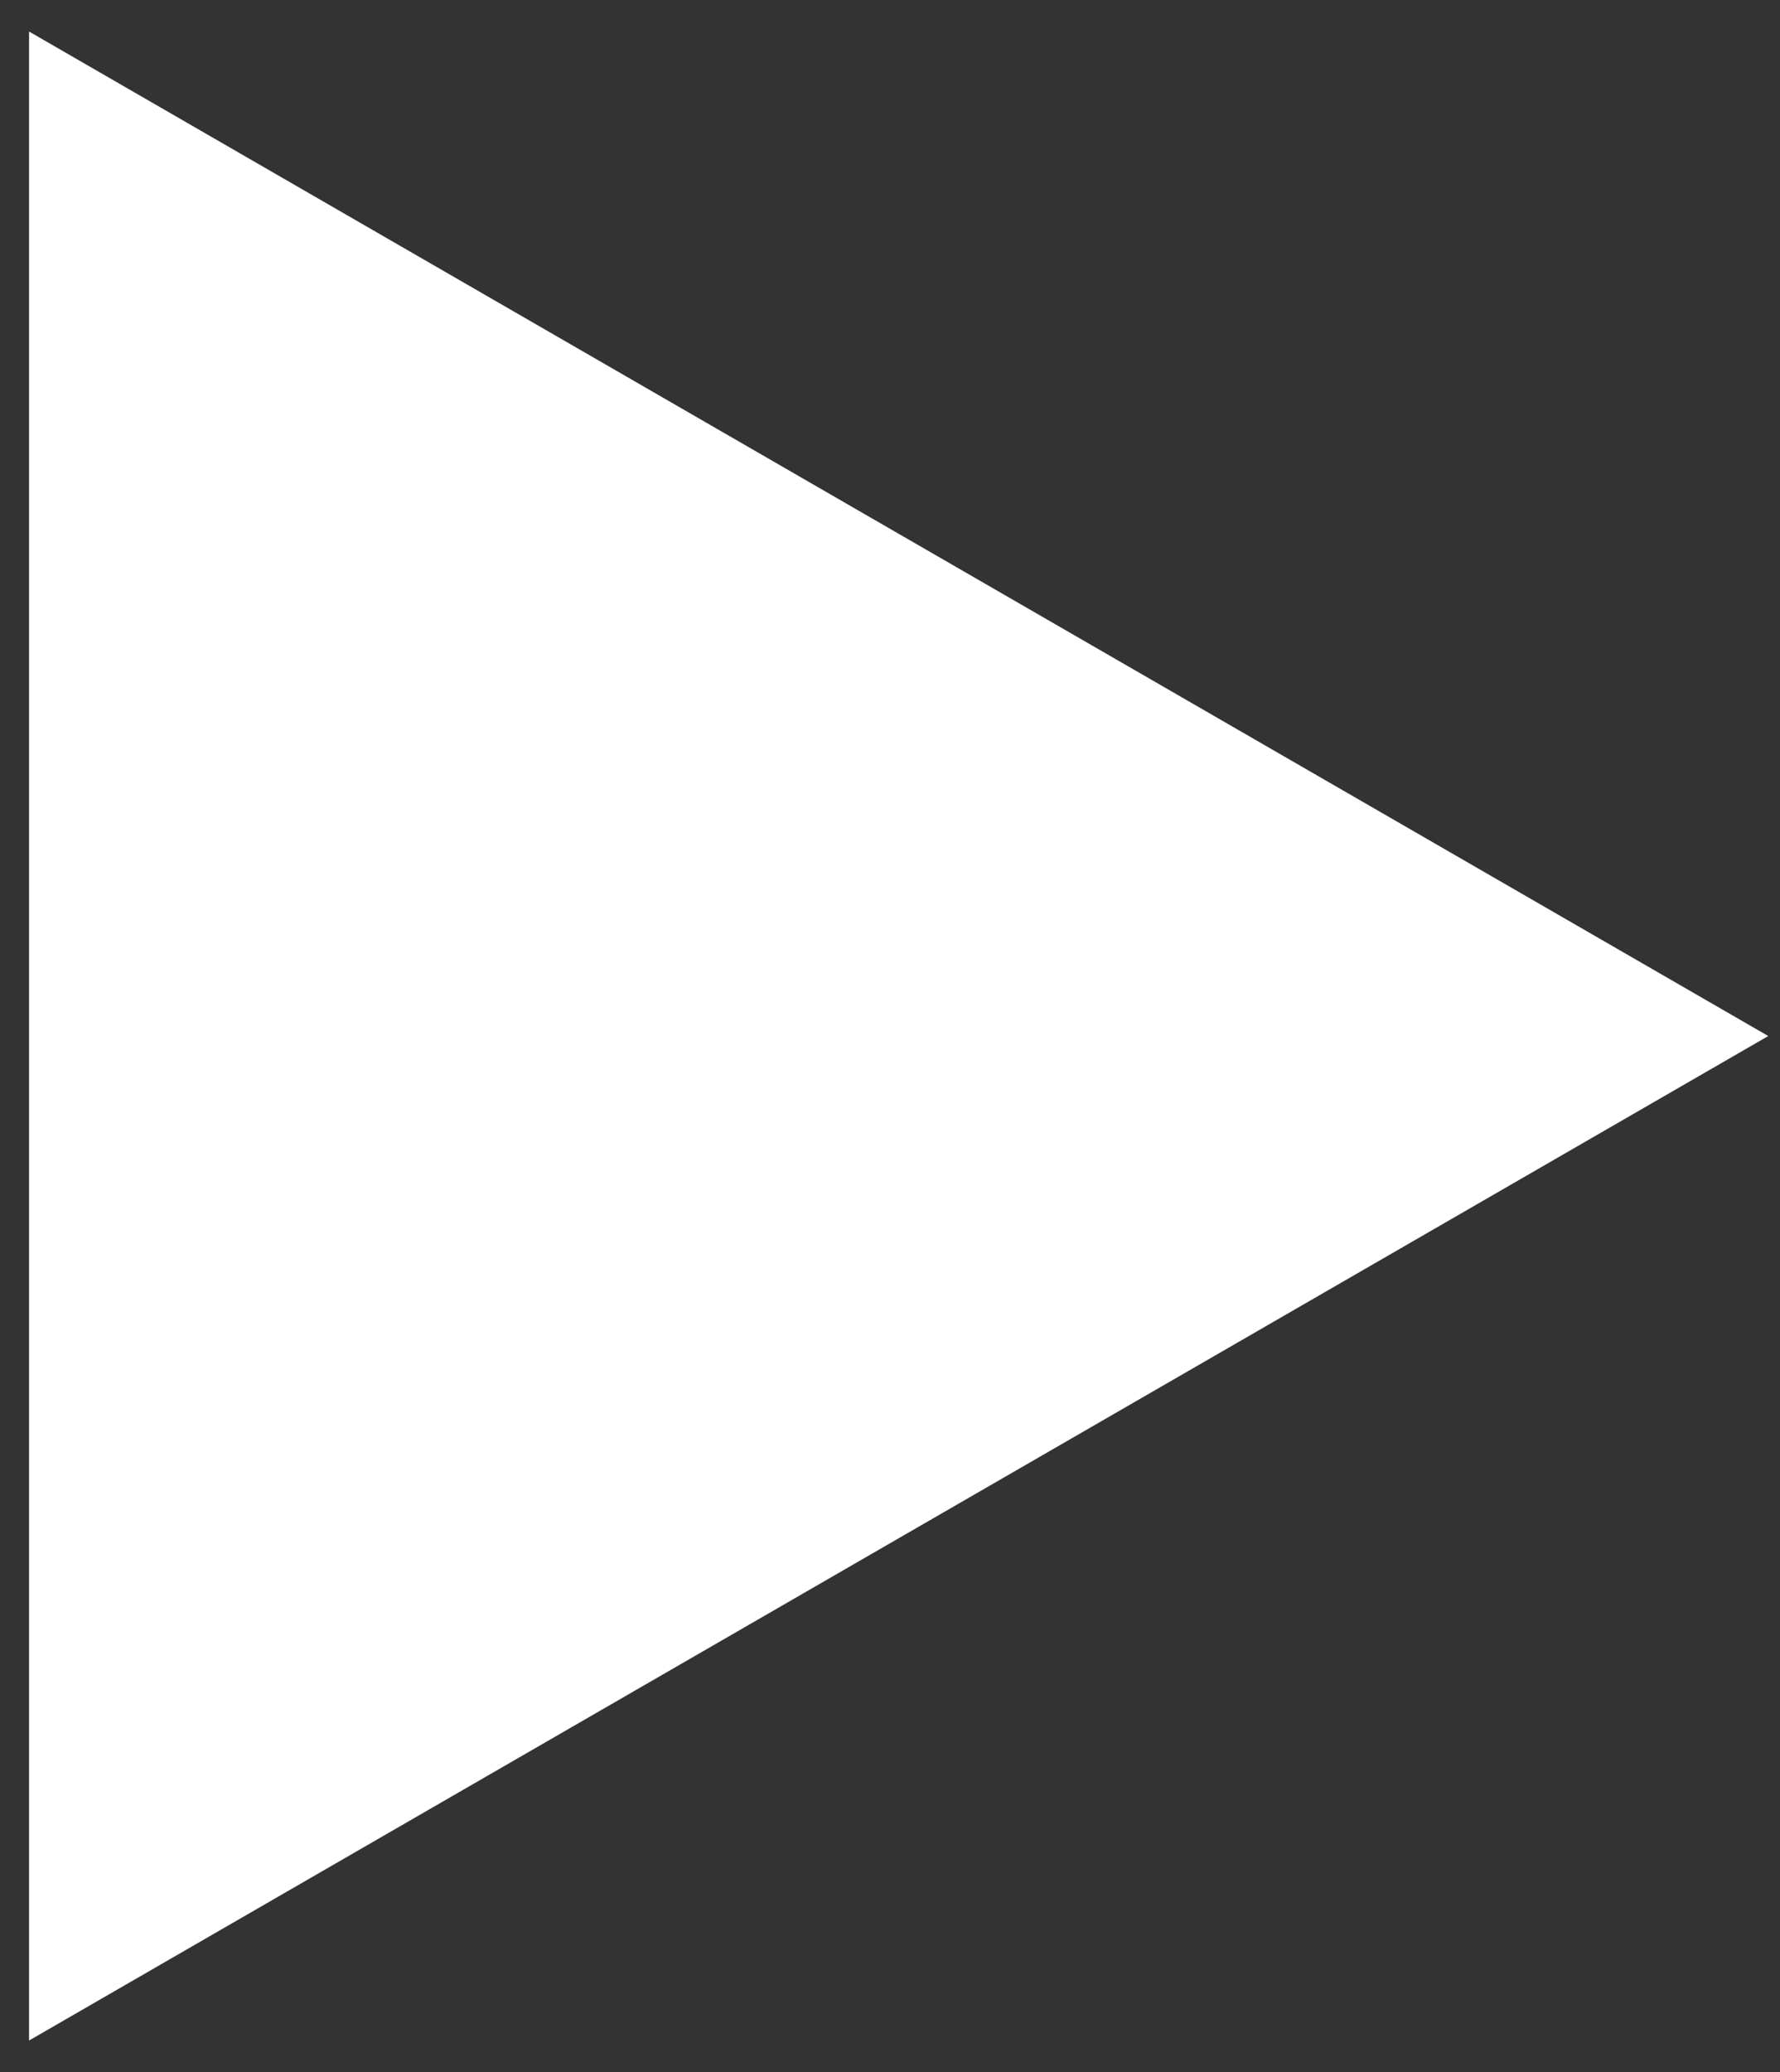 <svg width="55" height="64" viewBox="0 0 55 64" fill="none" xmlns="http://www.w3.org/2000/svg">
<rect x="0" y="0" width="55" height="64" fill="#333333" stroke="none"/>
<path d="M54.637 32L0.898 63.026L0.898 0.974L54.637 32Z" fill="white"/>
</svg>
